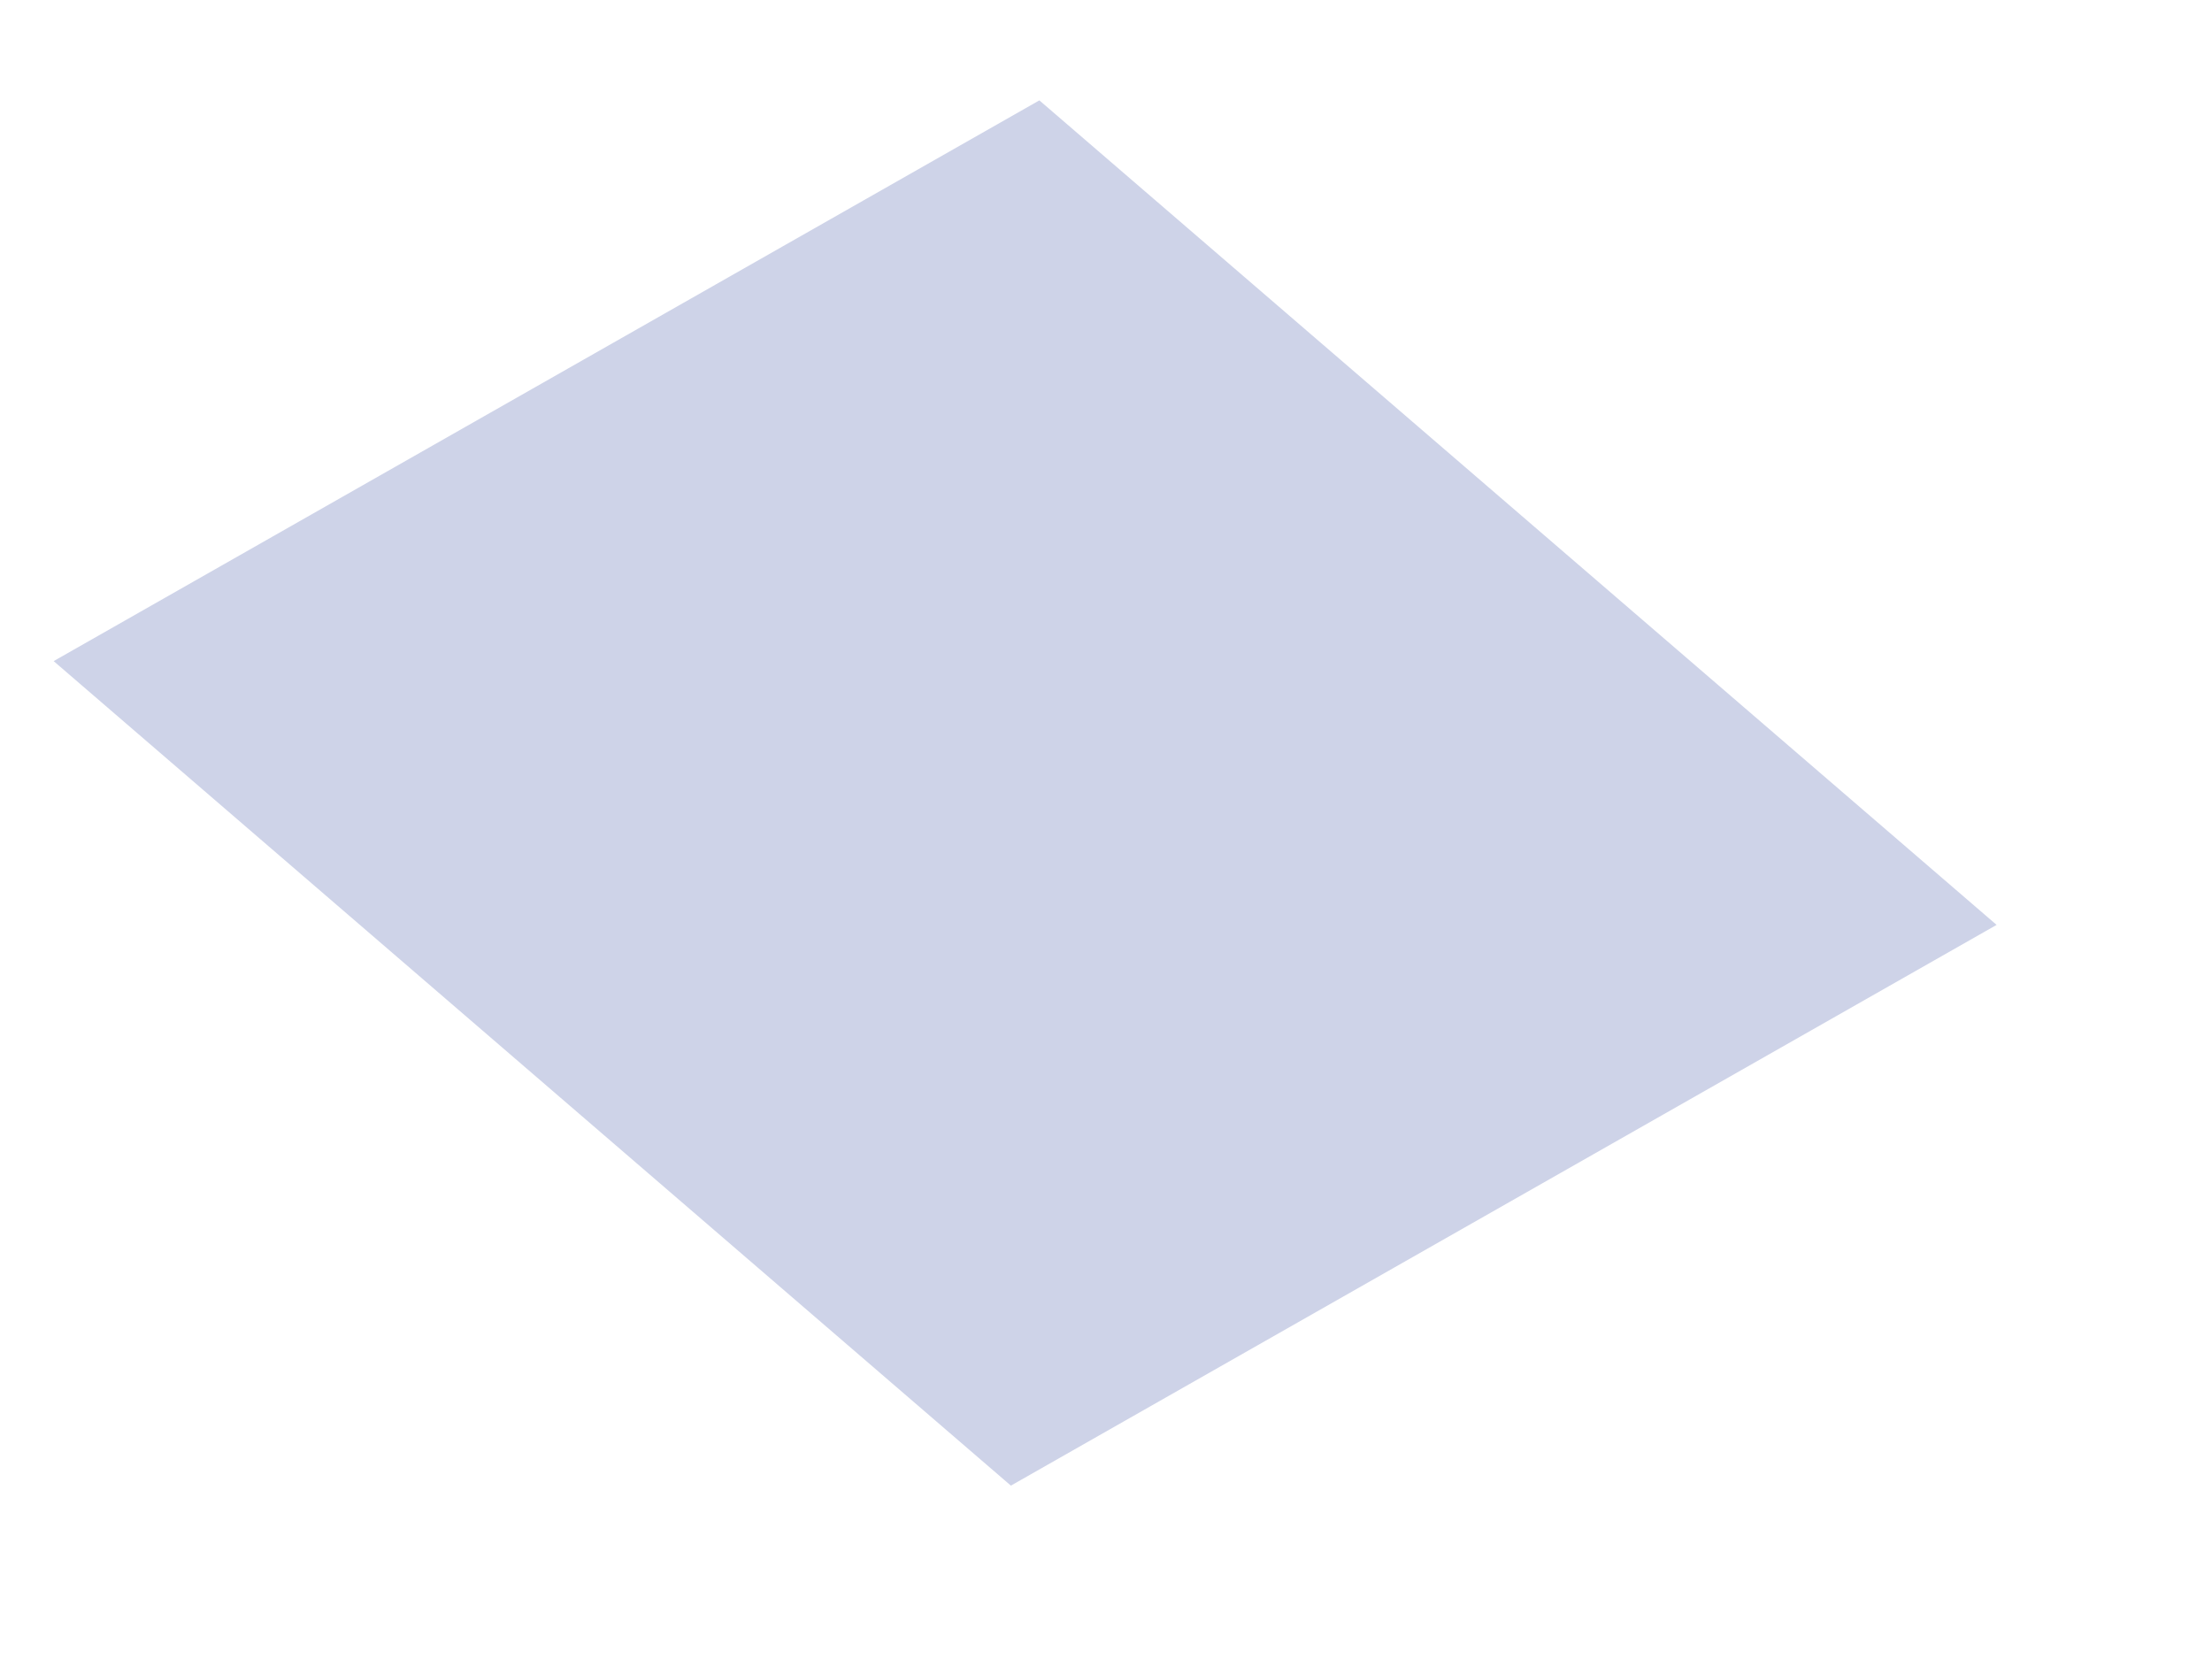 <?xml version="1.0" encoding="UTF-8" standalone="no"?><svg width='8' height='6' viewBox='0 0 8 6' fill='none' xmlns='http://www.w3.org/2000/svg'>
<path d='M7.221 3.345L3.656 5.373L0.194 2.391L3.759 0.363L7.221 3.345Z' fill='#CED3E8'/>
</svg>
